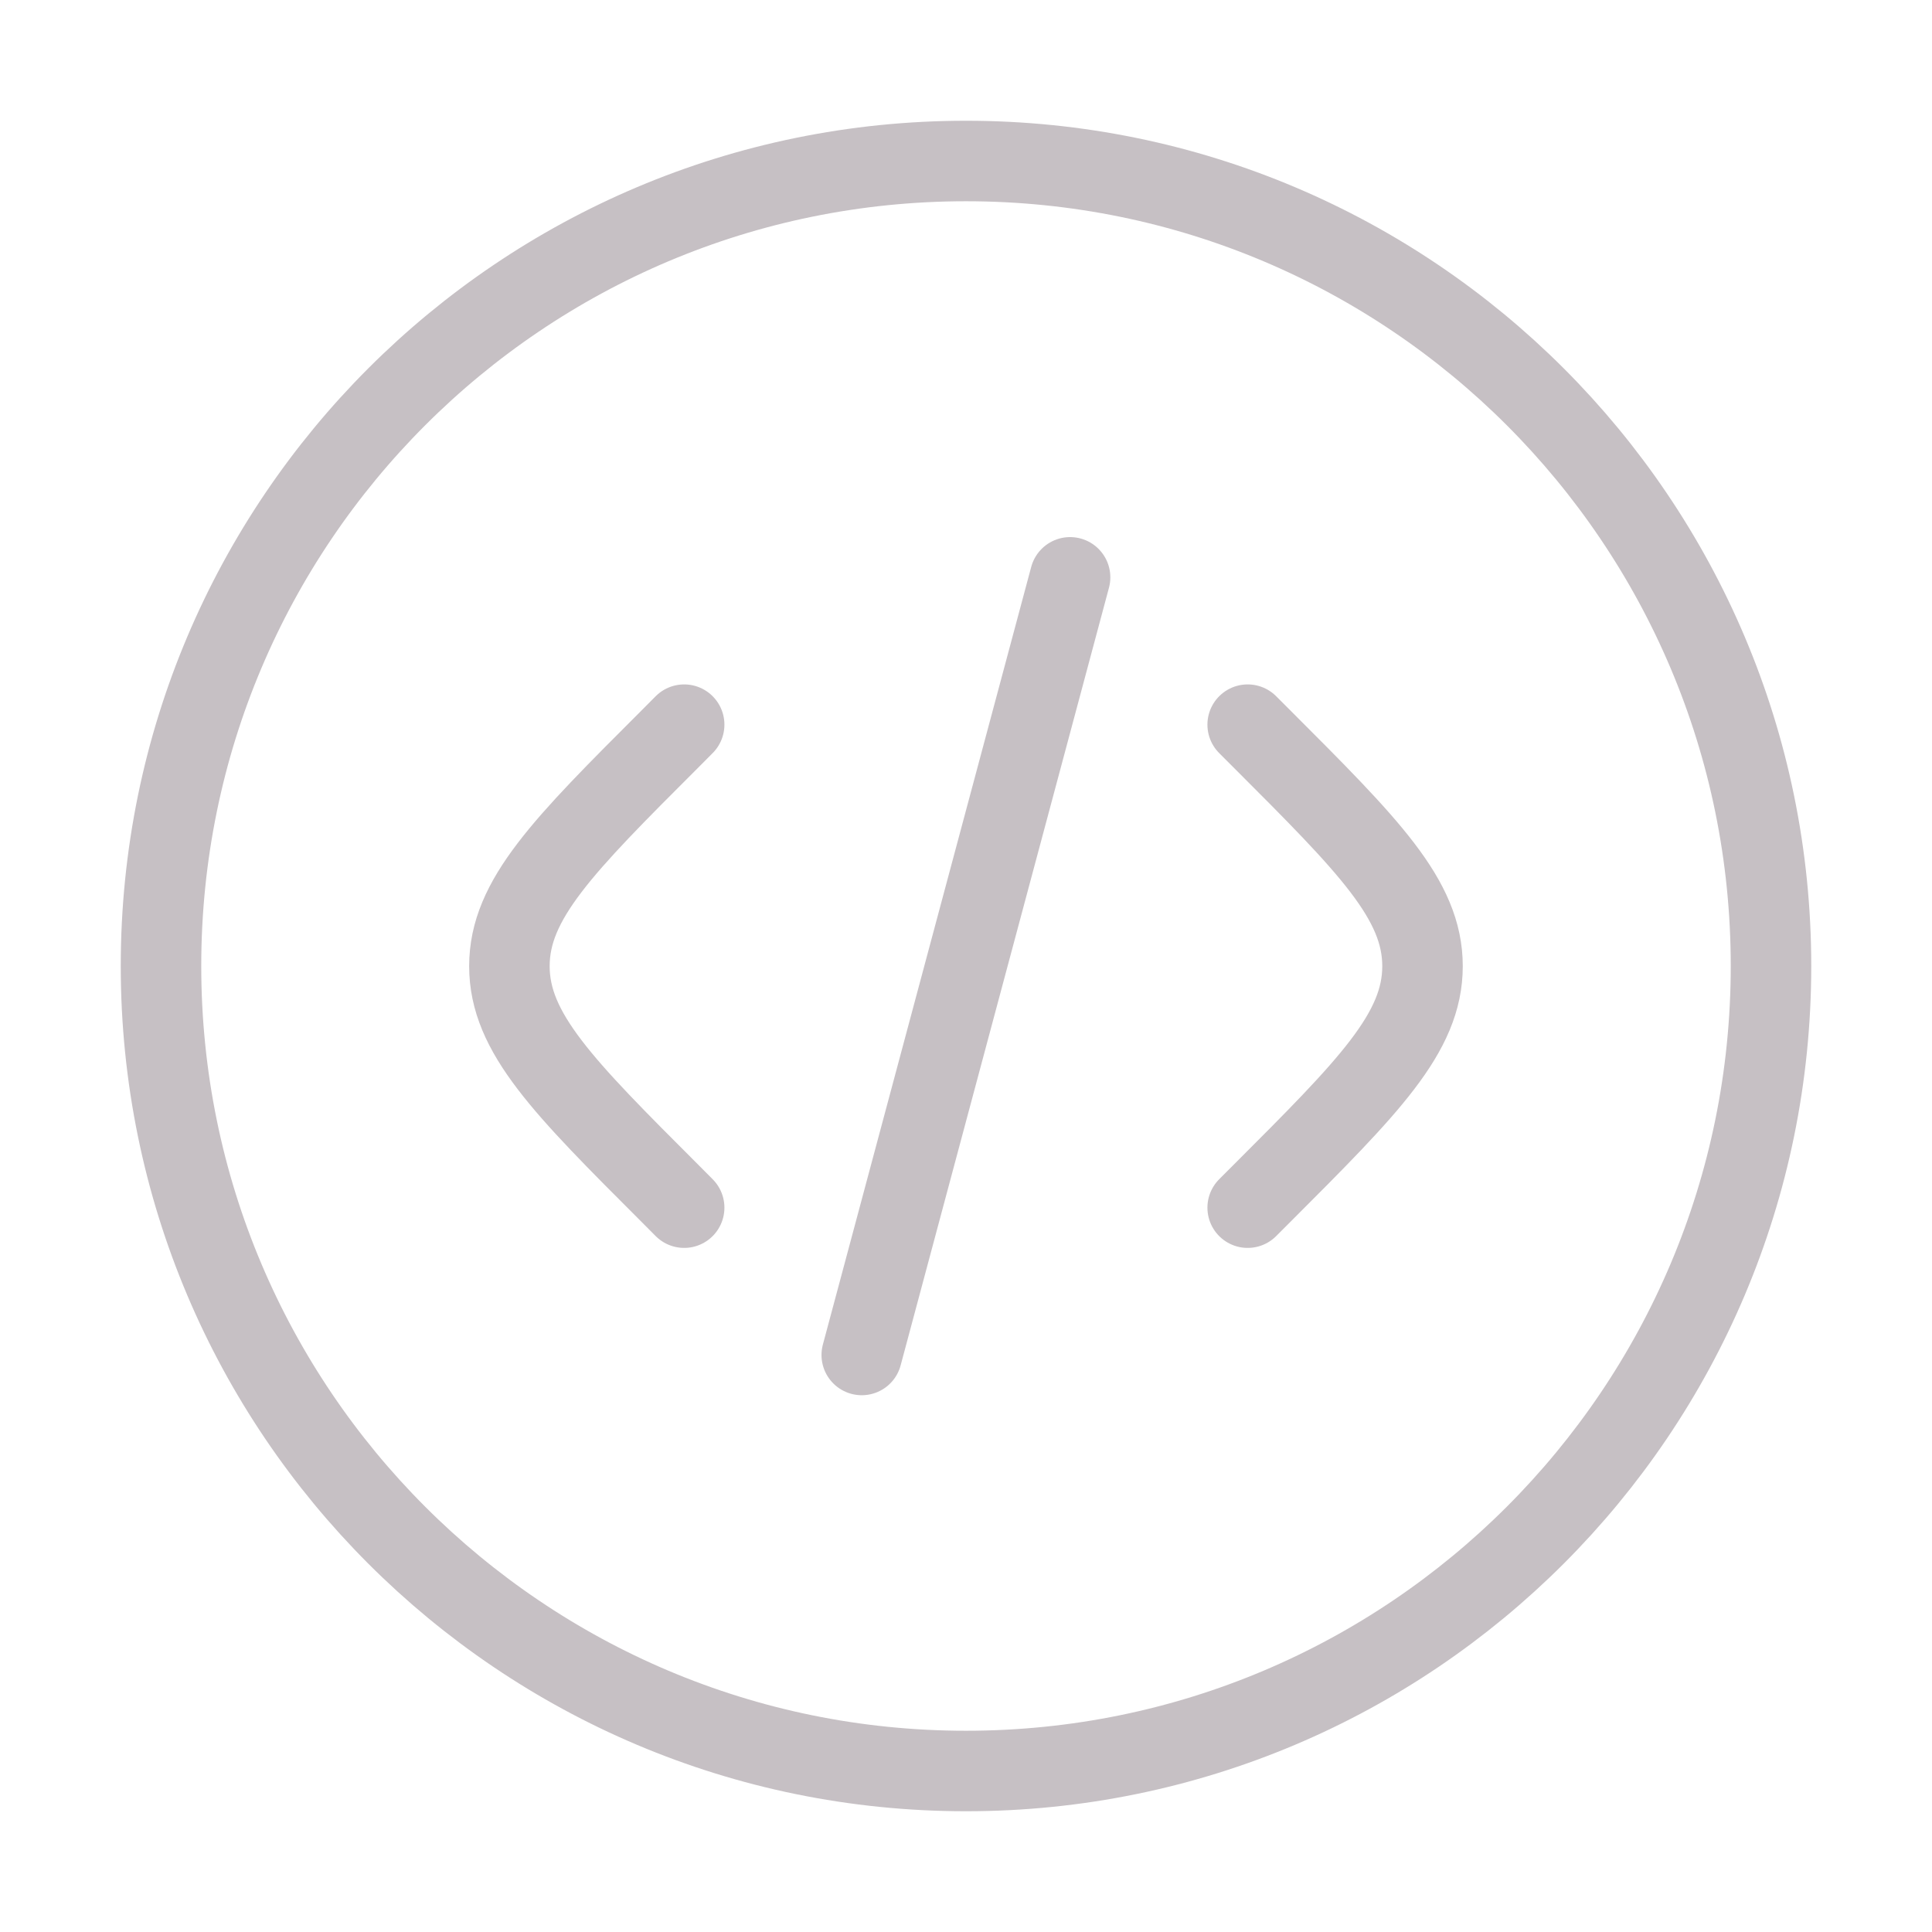 <svg width="24" height="24" viewBox="0 0 24 24" fill="none" xmlns="http://www.w3.org/2000/svg">
<path d="M12 22C17.523 22 22 17.523 22 12C22 6.477 17.523 2 12 2C6.477 2 2 6.477 2 12C2 17.523 6.477 22 12 22Z" stroke="#C6C0C4"/>
<path d="M15.499 9.002L15.671 9.174C17.004 10.507 17.671 11.174 17.671 12.002C17.671 12.83 17.004 13.497 15.671 14.83L15.499 15.002M13.293 7.172L11.999 12.002L10.705 16.832M8.499 9.002L8.328 9.174C6.994 10.507 6.328 11.174 6.328 12.002C6.328 12.83 6.994 13.497 8.328 14.83L8.499 15.002" stroke="#C6C0C4" stroke-linecap="round"/>
</svg>
